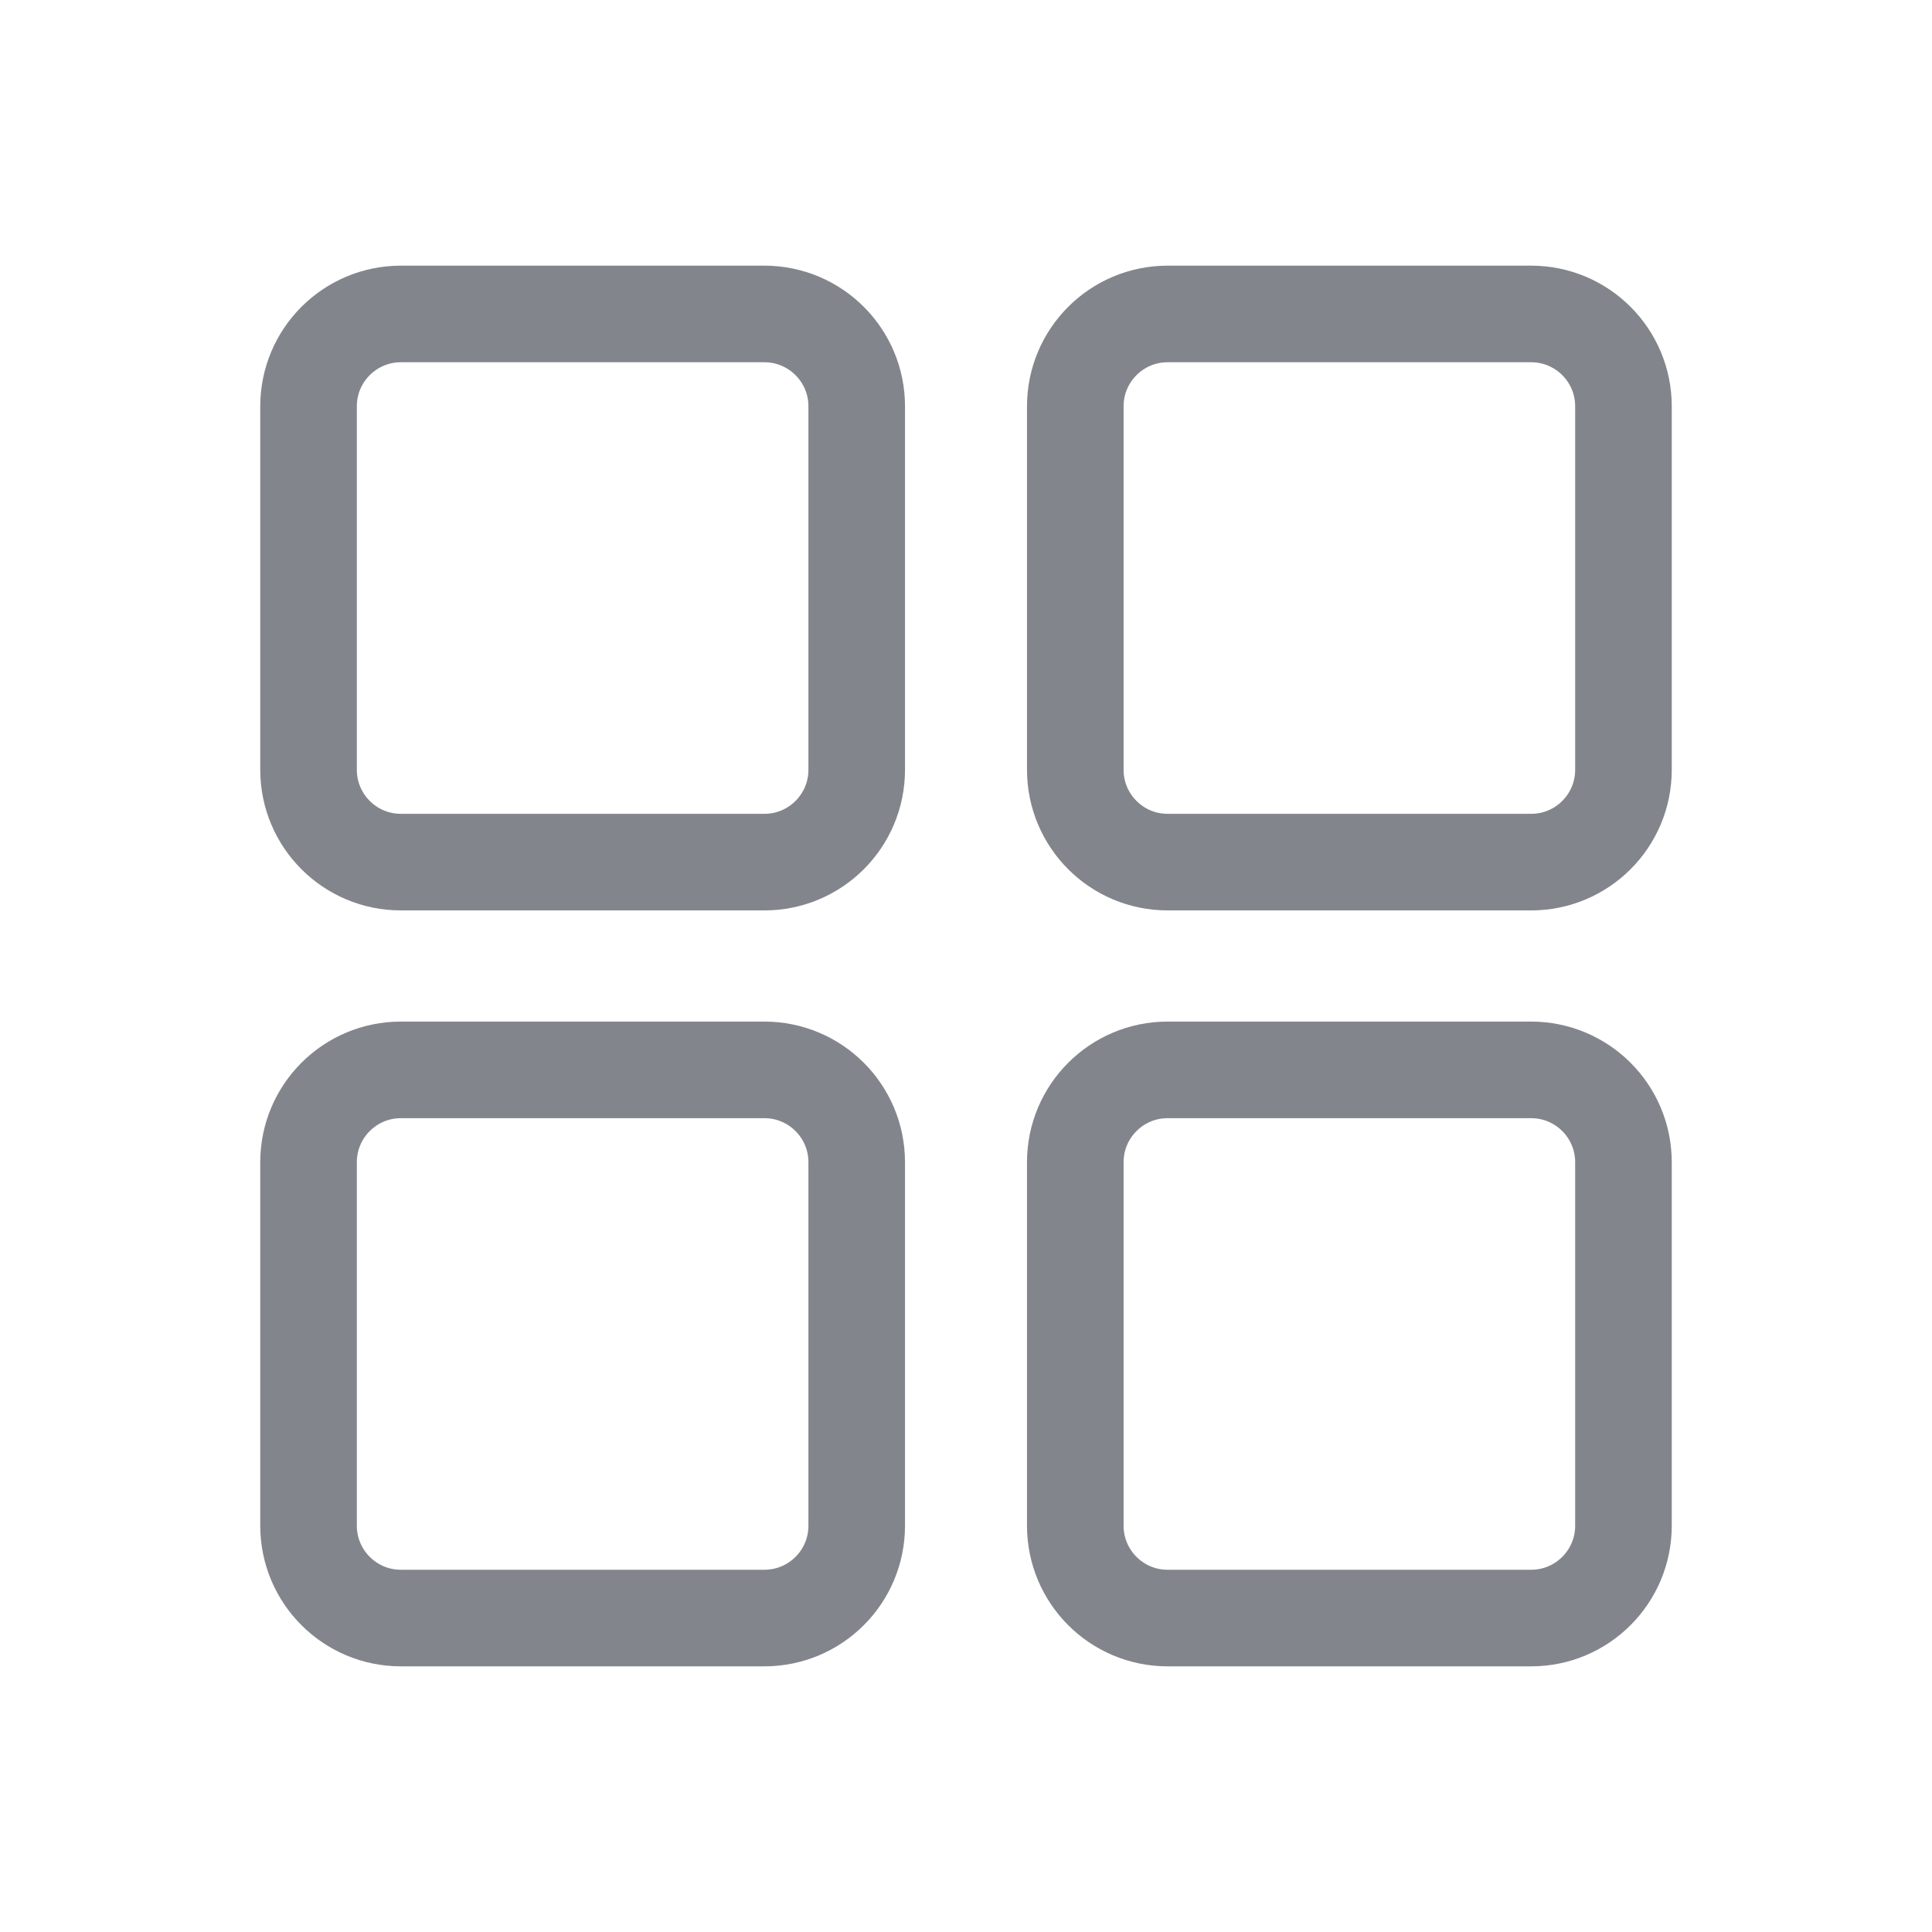 <svg width="30" height="30" viewBox="0 0 30 30" fill="none" xmlns="http://www.w3.org/2000/svg">
<path d="M11.869 4.875H6.225C5.433 4.875 4.791 5.517 4.791 6.309V11.953C4.791 12.745 5.433 13.387 6.225 13.387H11.869C12.661 13.387 13.303 12.745 13.303 11.953V6.309C13.303 5.517 12.661 4.875 11.869 4.875Z" stroke="#82868C" stroke-width="1.5" stroke-linecap="round" stroke-linejoin="round"/>
<path d="M23.775 4.875H18.131C17.339 4.875 16.697 5.517 16.697 6.309V11.953C16.697 12.745 17.339 13.387 18.131 13.387H23.775C24.567 13.387 25.209 12.745 25.209 11.953V6.309C25.209 5.517 24.567 4.875 23.775 4.875Z" stroke="#82868C" stroke-width="1.5" stroke-linecap="round" stroke-linejoin="round"/>
<path d="M11.869 16.613H6.225C5.433 16.613 4.791 17.255 4.791 18.047V23.691C4.791 24.483 5.433 25.125 6.225 25.125H11.869C12.661 25.125 13.303 24.483 13.303 23.691V18.047C13.303 17.255 12.661 16.613 11.869 16.613Z" stroke="#82868C" stroke-width="1.5" stroke-linecap="round" stroke-linejoin="round"/>
<path d="M23.775 16.613H18.131C17.339 16.613 16.697 17.255 16.697 18.047V23.691C16.697 24.483 17.339 25.125 18.131 25.125H23.775C24.567 25.125 25.209 24.483 25.209 23.691V18.047C25.209 17.255 24.567 16.613 23.775 16.613Z" stroke="#82868C" stroke-width="1.5" stroke-linecap="round" stroke-linejoin="round"/>
</svg>
